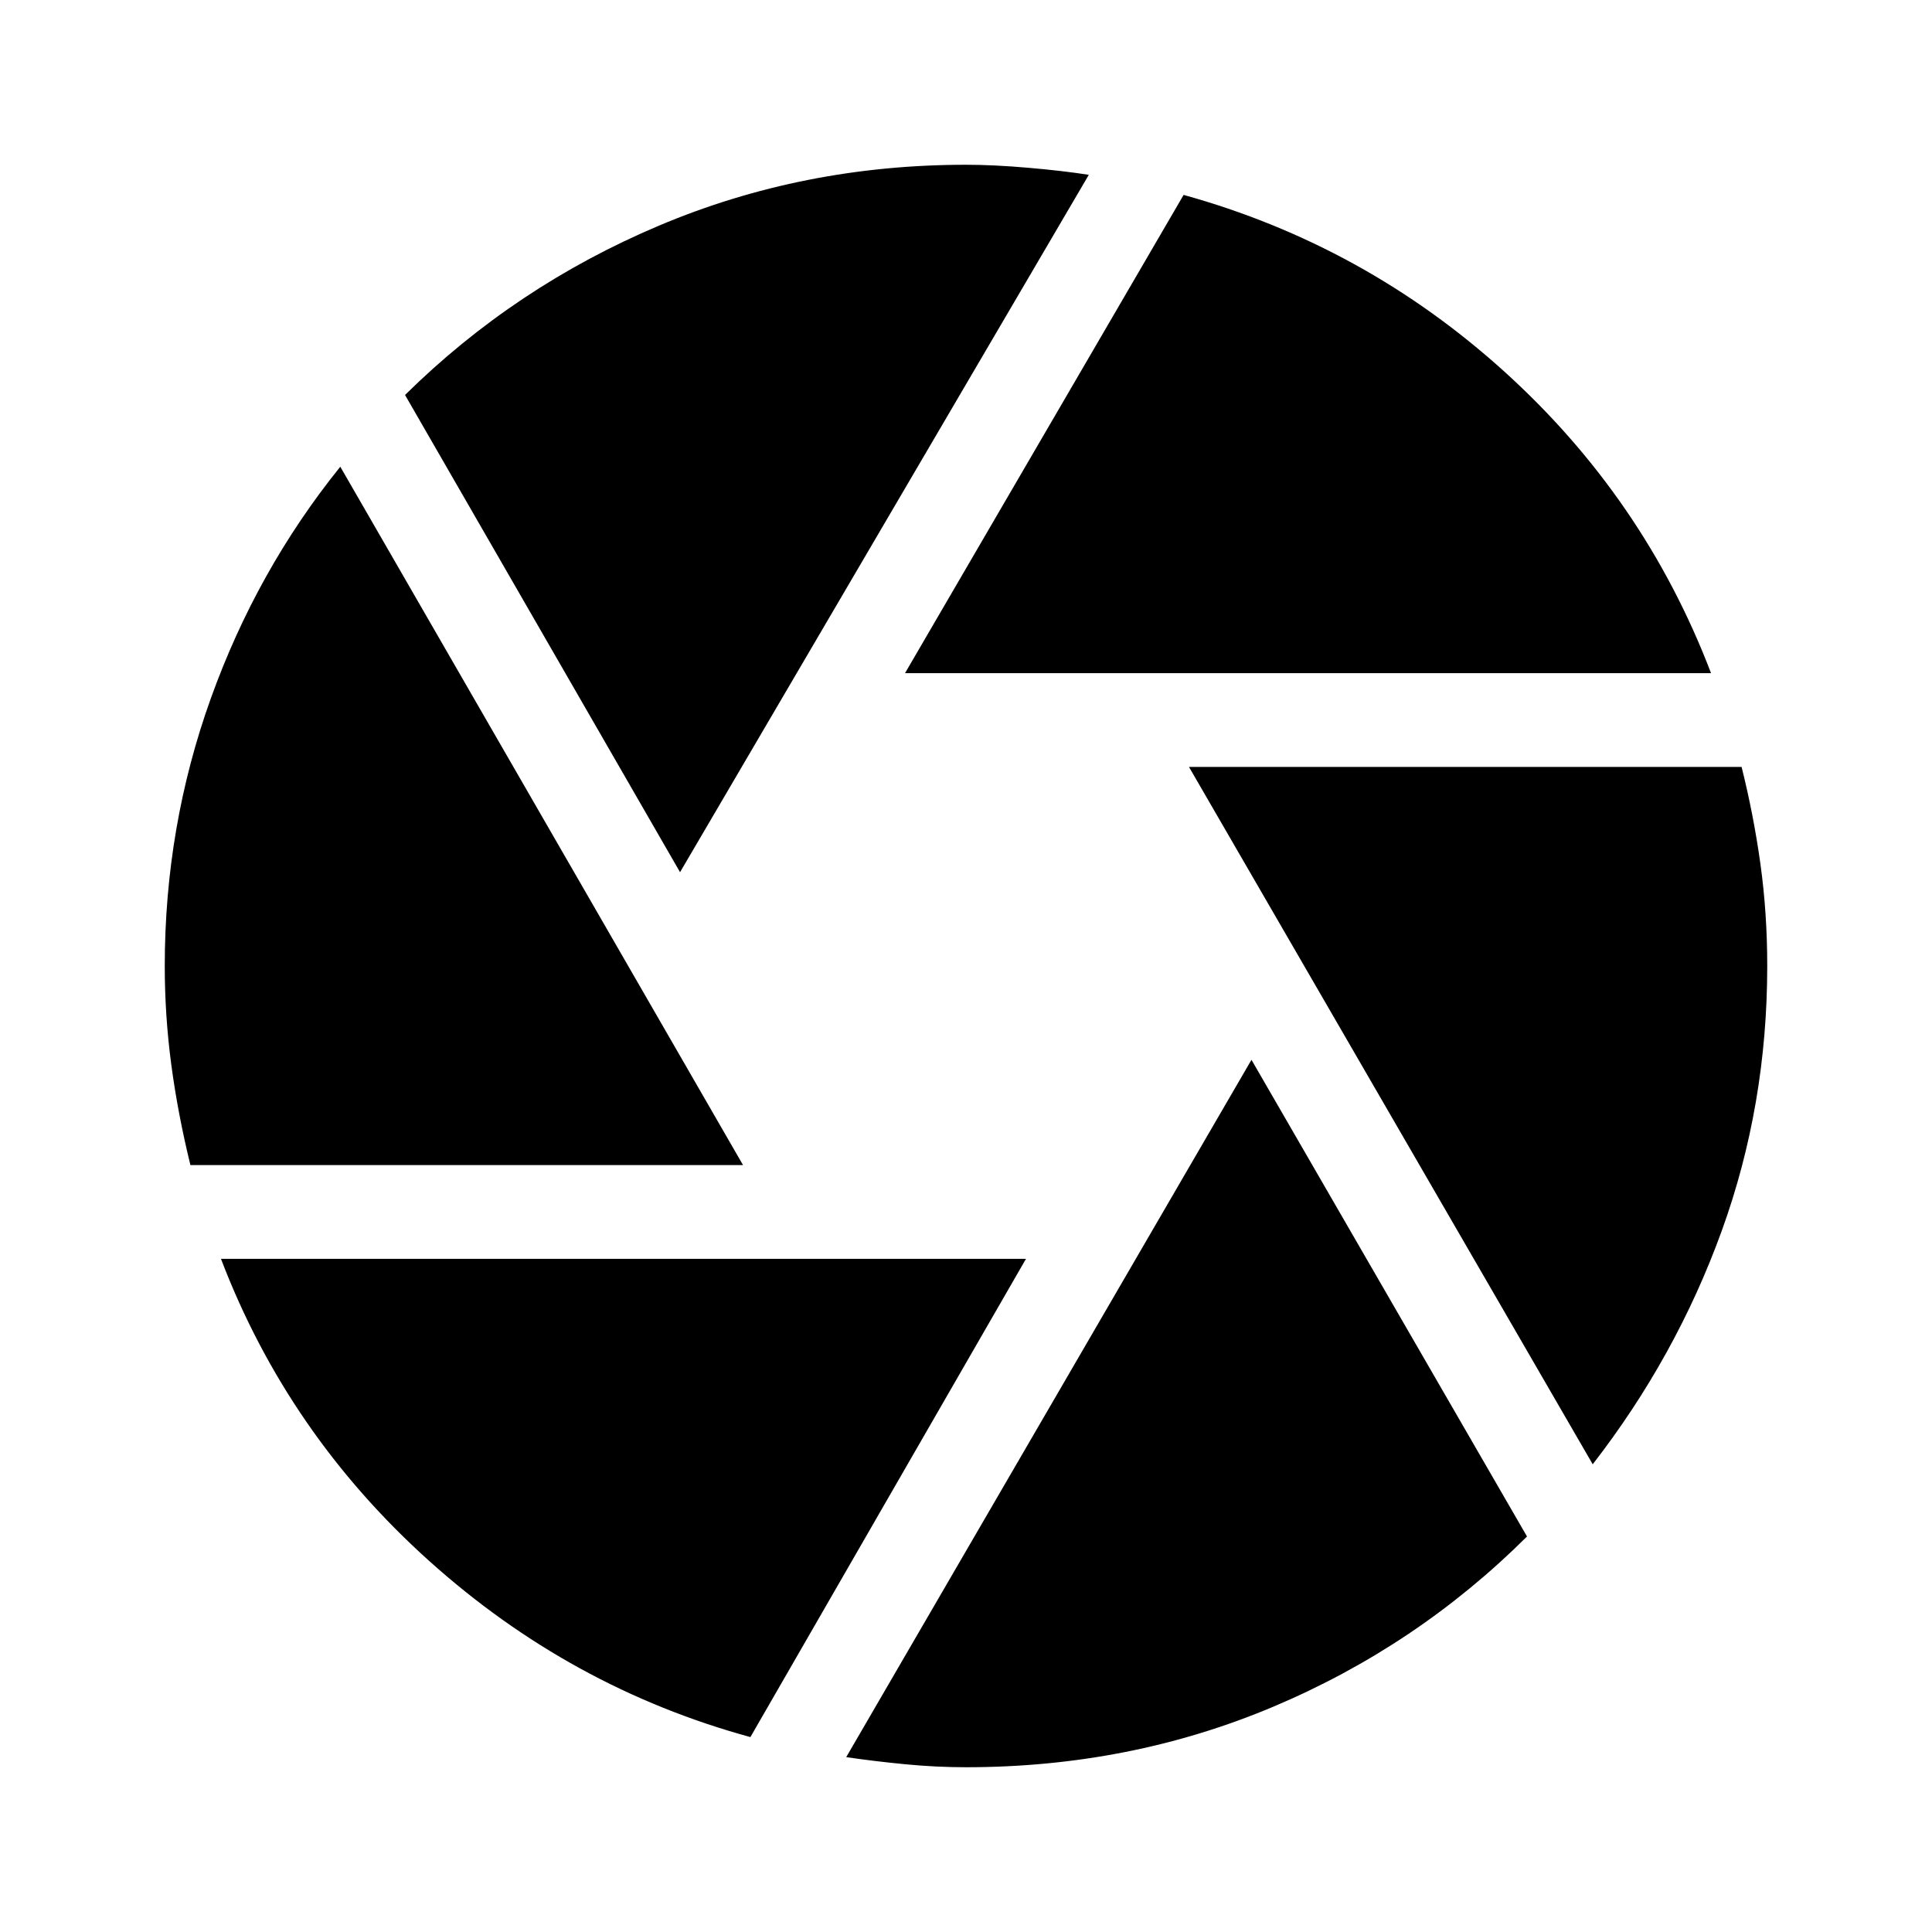 <svg xmlns="http://www.w3.org/2000/svg" height="24" viewBox="0 -960 960 960" width="24"><path d="m449.7-625.52 138.43-237.63q89.94 24.95 159.41 87.82 69.48 62.87 102.66 149.81H449.7Zm-111.79 98.91L201.26-763.74q54.7-53.96 126.25-84.17 71.56-30.22 152.49-30.22 13.74 0 31.01 1.5 17.27 1.5 30.01 3.5L337.91-526.61ZM94.61-381.09q-6.24-25.48-9.49-49.83-3.25-24.36-3.25-49.08 0-69.2 22.86-132.9 22.86-63.71 64.36-115.19l200.11 347H94.61ZM372.87-96.85q-89.44-24.45-159.66-87.57-70.23-63.12-103.41-150.06h400L372.87-96.85ZM480-81.87q-14.98 0-30.5-1.51t-29.02-3.51l201.37-346.5 136.91 236.87q-54.69 54.45-126.01 84.55-71.32 30.1-152.75 30.1Zm311.41-150.54L590.8-578.91h274.59q6 23.98 9.37 48.33 3.37 24.36 3.37 50.58 0 69.2-22.63 131.66-22.63 62.47-64.09 115.93Z"/></svg>